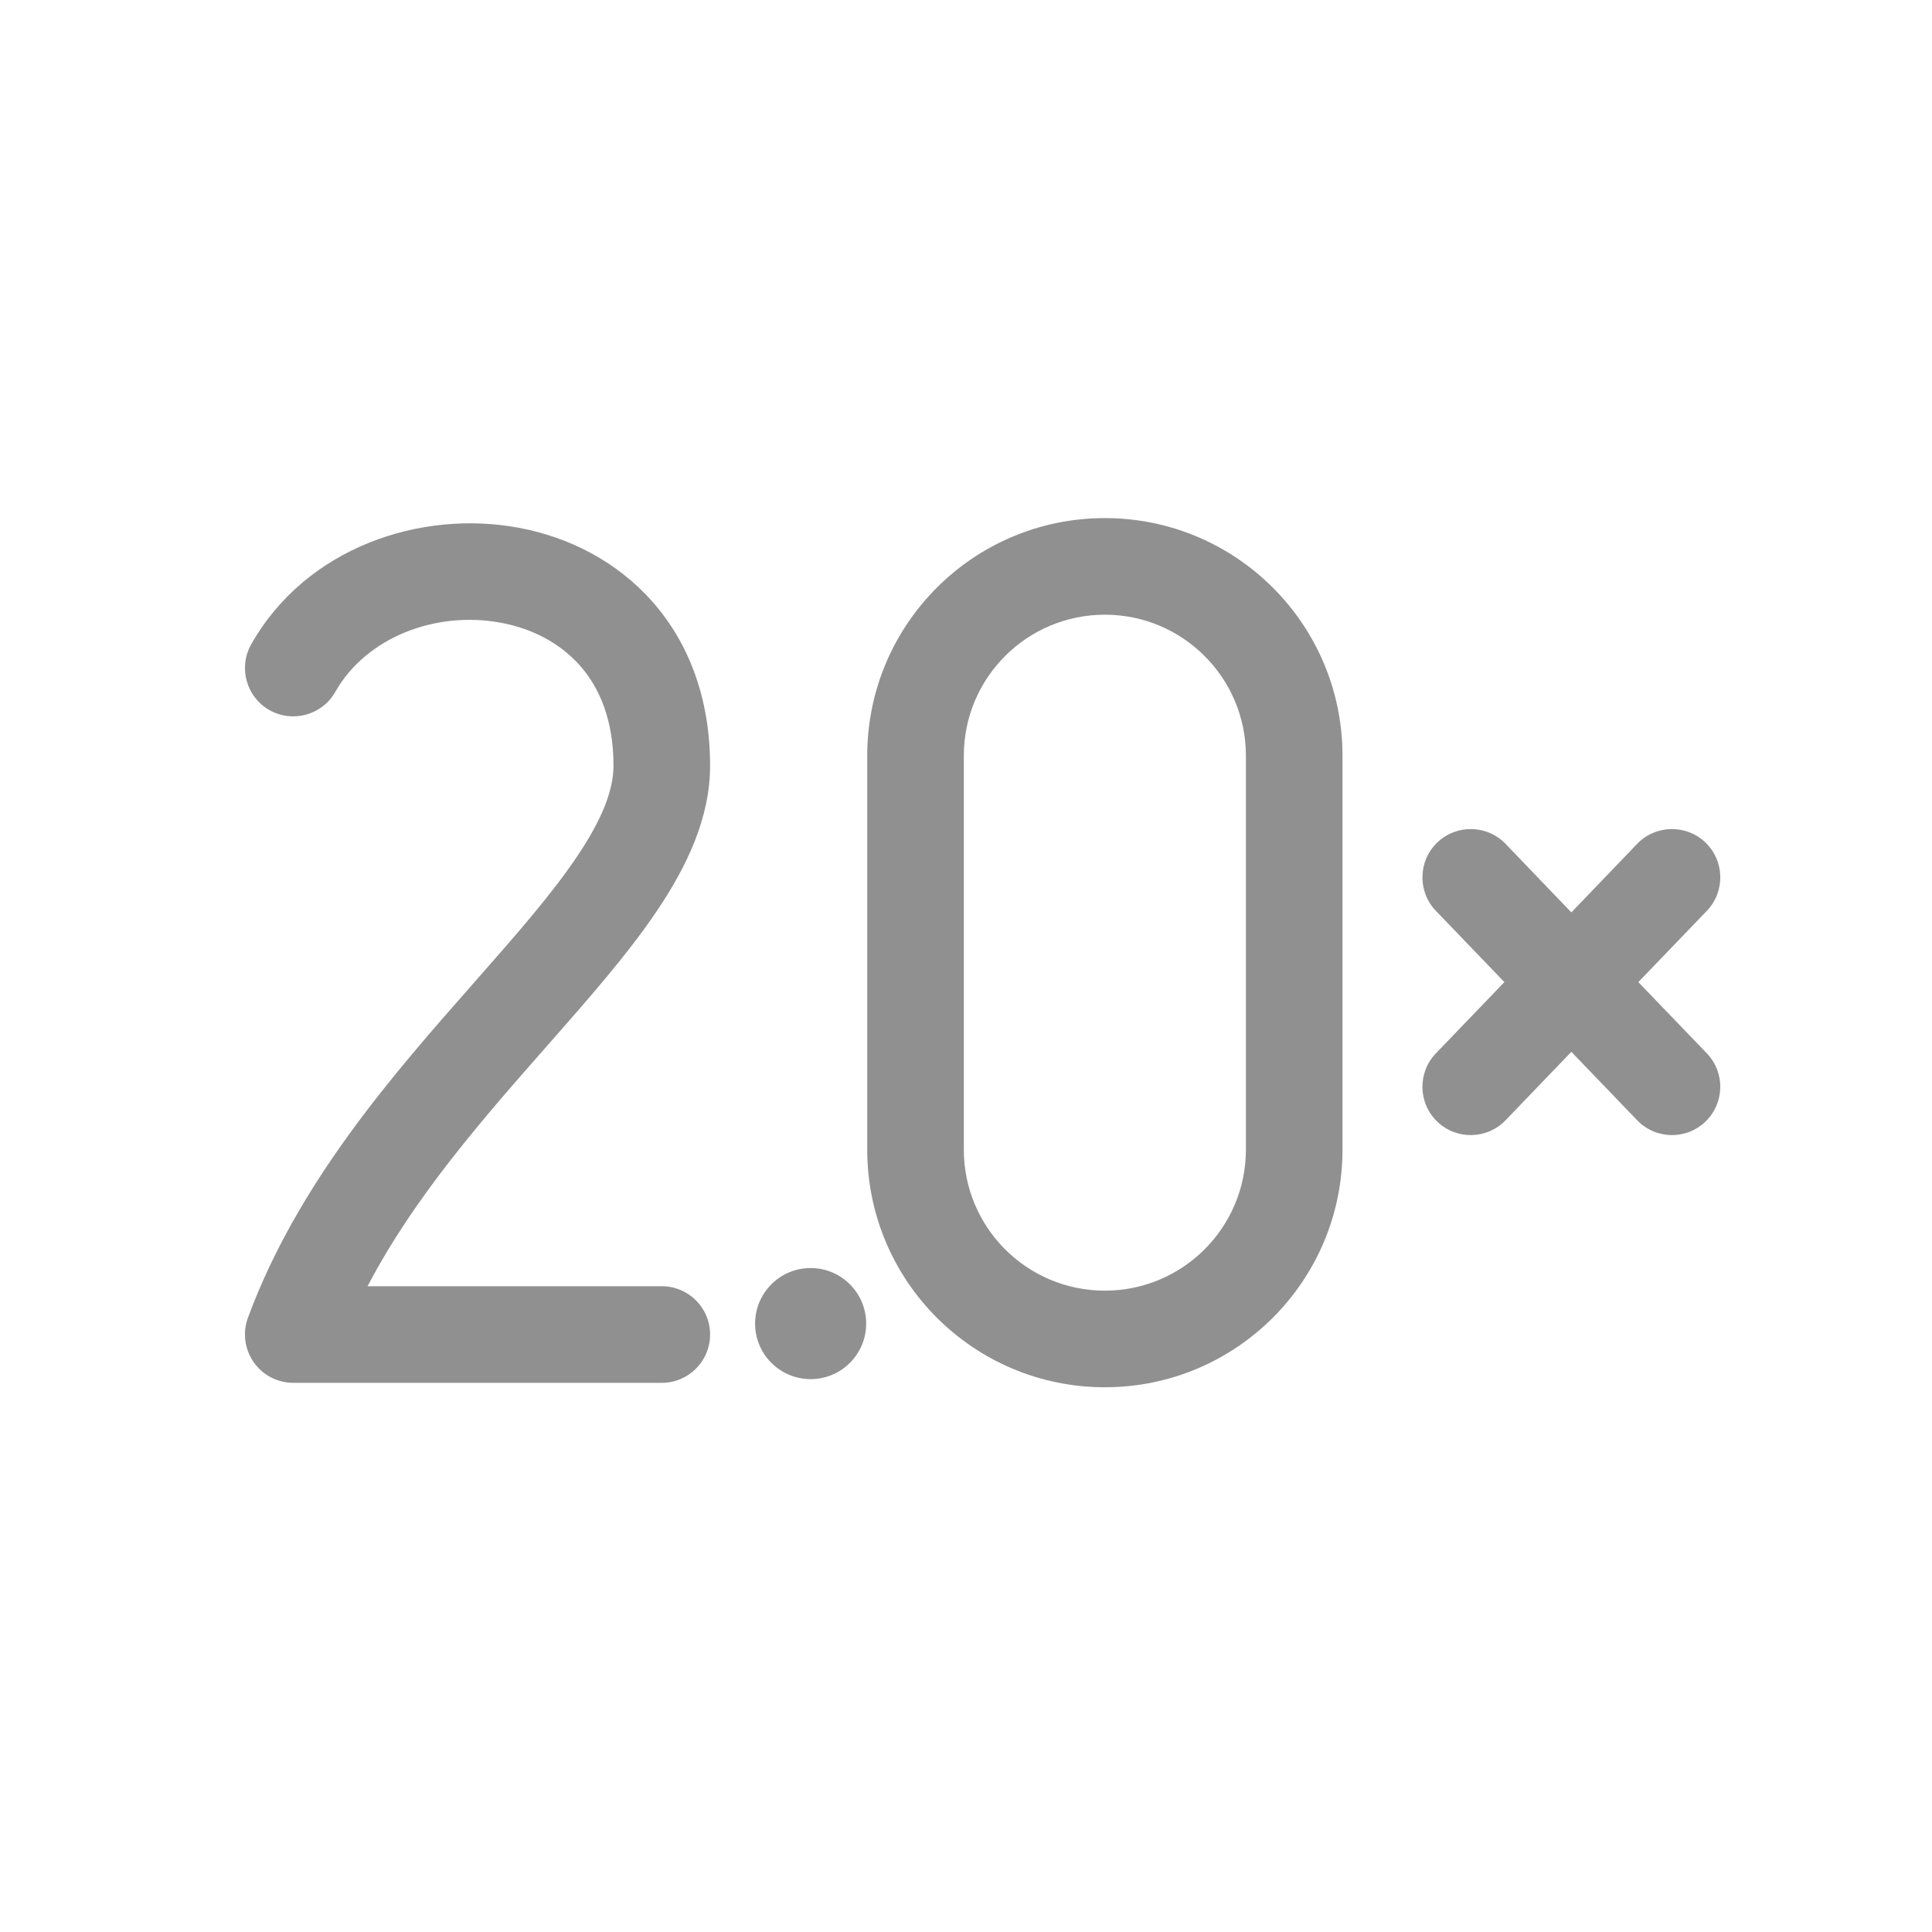 <svg width="24" height="24" viewBox="0 0 24 24" fill="none" xmlns="http://www.w3.org/2000/svg">
<path fill-rule="evenodd" clip-rule="evenodd" d="M13.725 6.436C12.094 6.436 10.773 7.757 10.773 9.388V14.281C10.773 15.912 12.094 17.233 13.725 17.233C15.355 17.233 16.677 15.912 16.677 14.281V9.388C16.677 7.757 15.355 6.436 13.725 6.436ZM11.973 9.388C11.973 8.42 12.757 7.636 13.725 7.636C14.692 7.636 15.477 8.42 15.477 9.388V14.281C15.477 15.249 14.692 16.033 13.725 16.033C12.757 16.033 11.973 15.249 11.973 14.281V9.388Z" fill="#909090"/>
<path d="M8.107 7.477C8.558 7.989 8.821 8.678 8.821 9.512C8.821 10.162 8.53 10.764 8.168 11.304C7.803 11.848 7.311 12.406 6.819 12.966C5.999 13.897 5.146 14.868 4.566 15.978H8.221C8.553 15.978 8.821 16.246 8.821 16.578C8.821 16.909 8.553 17.178 8.221 17.178H3.643C3.447 17.178 3.263 17.082 3.151 16.921C3.039 16.76 3.012 16.555 3.08 16.37C3.696 14.696 4.892 13.338 5.869 12.229L5.918 12.173C6.425 11.598 6.859 11.101 7.171 10.636C7.486 10.167 7.621 9.808 7.621 9.512C7.621 8.942 7.446 8.543 7.206 8.27C6.961 7.992 6.616 7.809 6.223 7.736C5.413 7.585 4.55 7.916 4.165 8.595C4.002 8.883 3.635 8.984 3.347 8.821C3.059 8.658 2.958 8.291 3.121 8.003C3.806 6.795 5.232 6.33 6.443 6.556C7.062 6.671 7.66 6.97 8.107 7.477Z" fill="#909090"/>
<path d="M21.186 10.466C21.425 10.696 21.432 11.076 21.203 11.315L20.352 12.2L21.203 13.085C21.432 13.324 21.425 13.703 21.186 13.933C20.947 14.163 20.567 14.155 20.337 13.916L19.52 13.066L18.703 13.916C18.473 14.155 18.093 14.163 17.854 13.933C17.615 13.703 17.608 13.324 17.837 13.085L18.688 12.2L17.837 11.315C17.608 11.076 17.615 10.696 17.854 10.466C18.093 10.237 18.473 10.244 18.703 10.483L19.52 11.334L20.337 10.483C20.567 10.244 20.947 10.237 21.186 10.466Z" fill="#909090"/>
<path d="M10.07 17.132C10.451 17.132 10.76 16.823 10.76 16.442C10.76 16.061 10.451 15.752 10.07 15.752C9.689 15.752 9.38 16.061 9.38 16.442C9.38 16.823 9.689 17.132 10.07 17.132Z" fill="#909090"/>
</svg>
